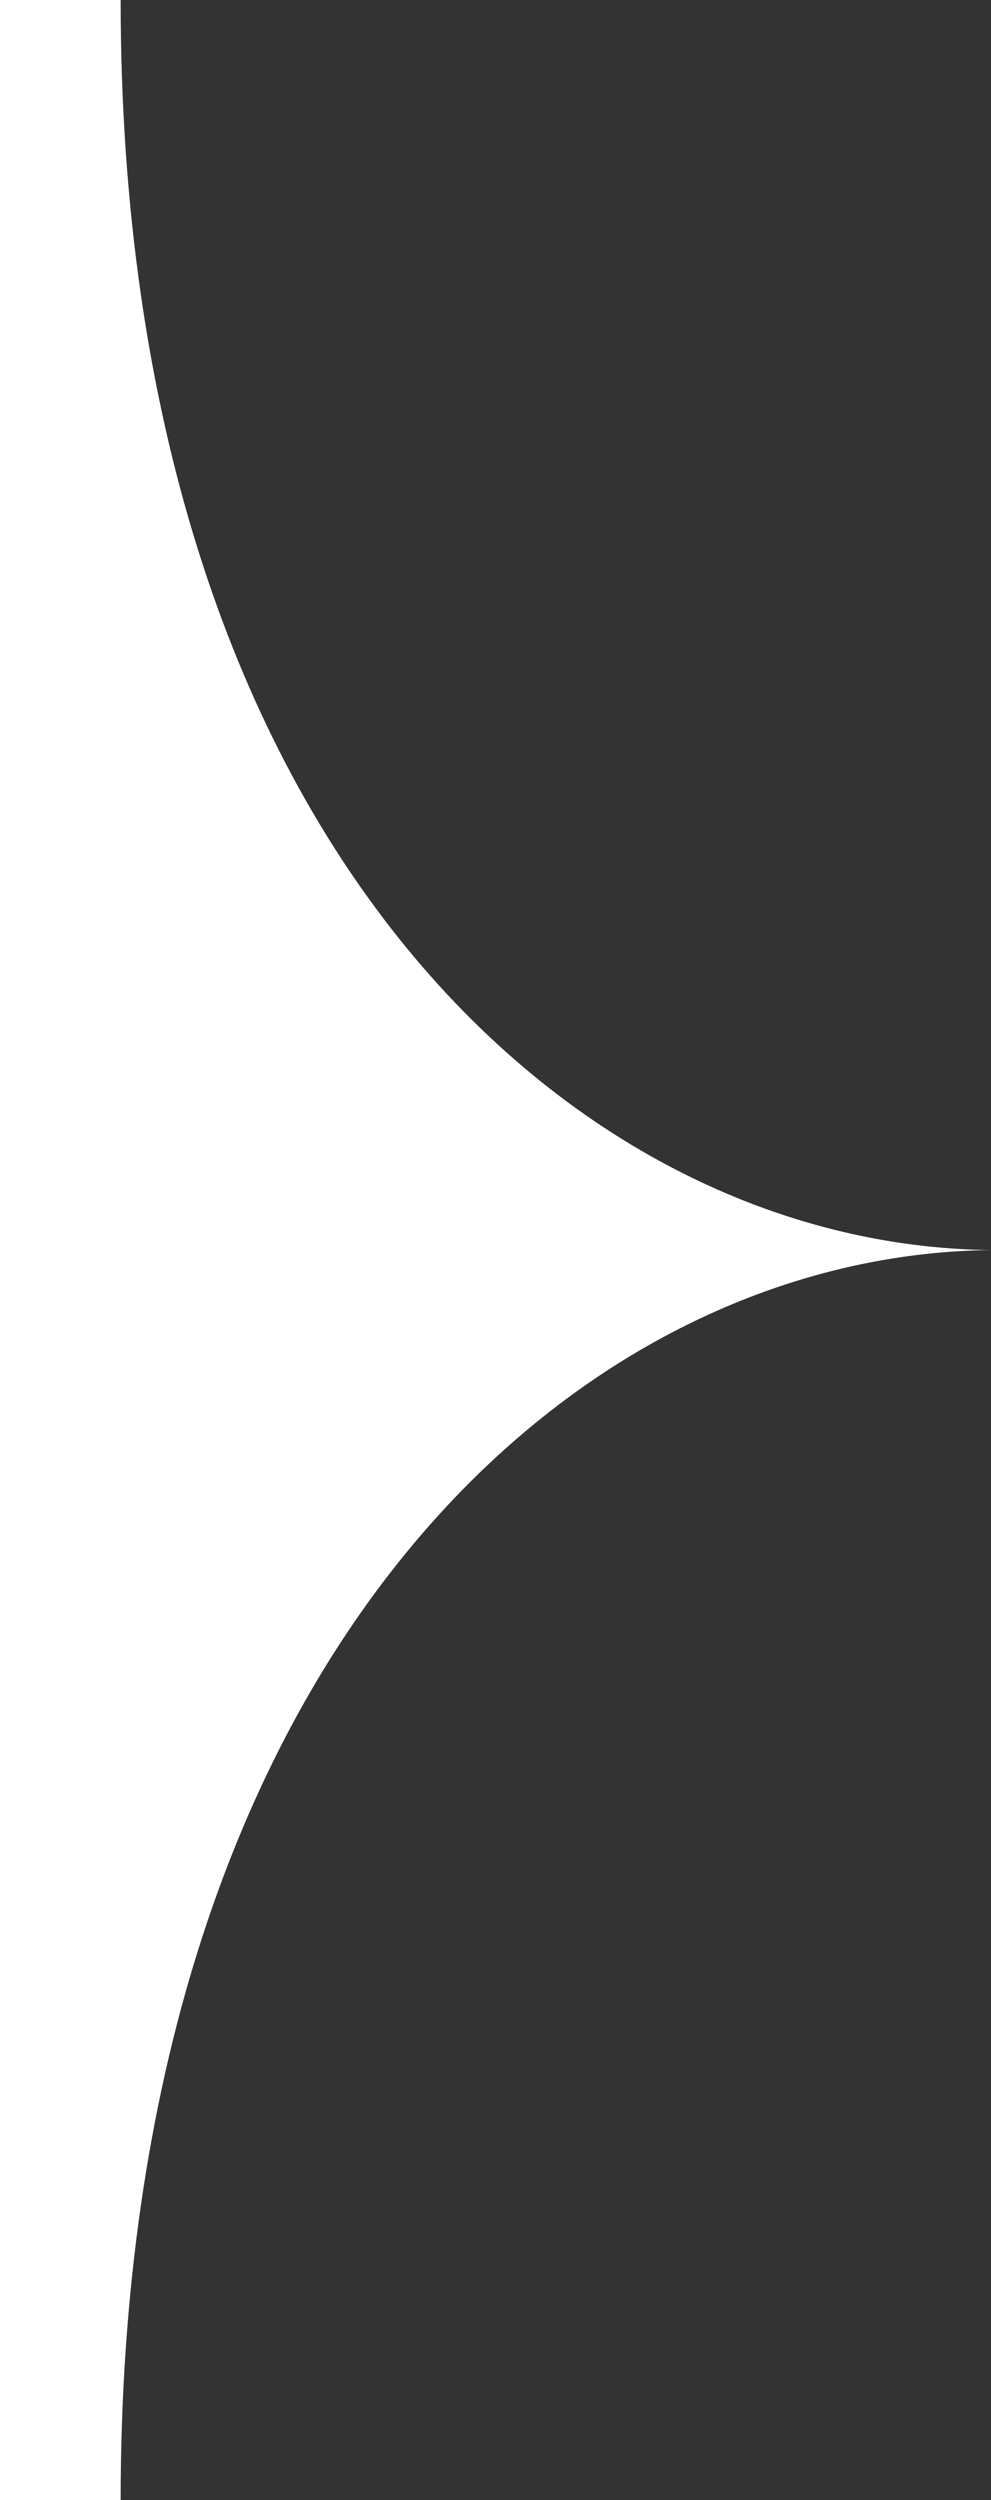 <?xml version="1.0" encoding="utf-8"?>
<!-- Generator: Adobe Illustrator 25.2.1, SVG Export Plug-In . SVG Version: 6.00 Build 0)  -->
<svg version="1.1" id="Ebene_1" xmlns="http://www.w3.org/2000/svg" xmlns:xlink="http://www.w3.org/1999/xlink" x="0px" y="0px"
	 viewBox="0 0 23 58" style="enable-background:new 0 0 23 58;" xml:space="preserve">
<rect x="0" y="0" width="23" height="58" fill="#333333" stroke="none"/>
<style type="text/css">
	.st0{fill:#ffffff;}
</style>
<path class="st0" d="M2.8,58c0-19.5,10.5-28.9,20.2-29l0,0C13.3,28.9,2.8,19.5,2.8,0H0v58H2.8z"/>
</svg>
